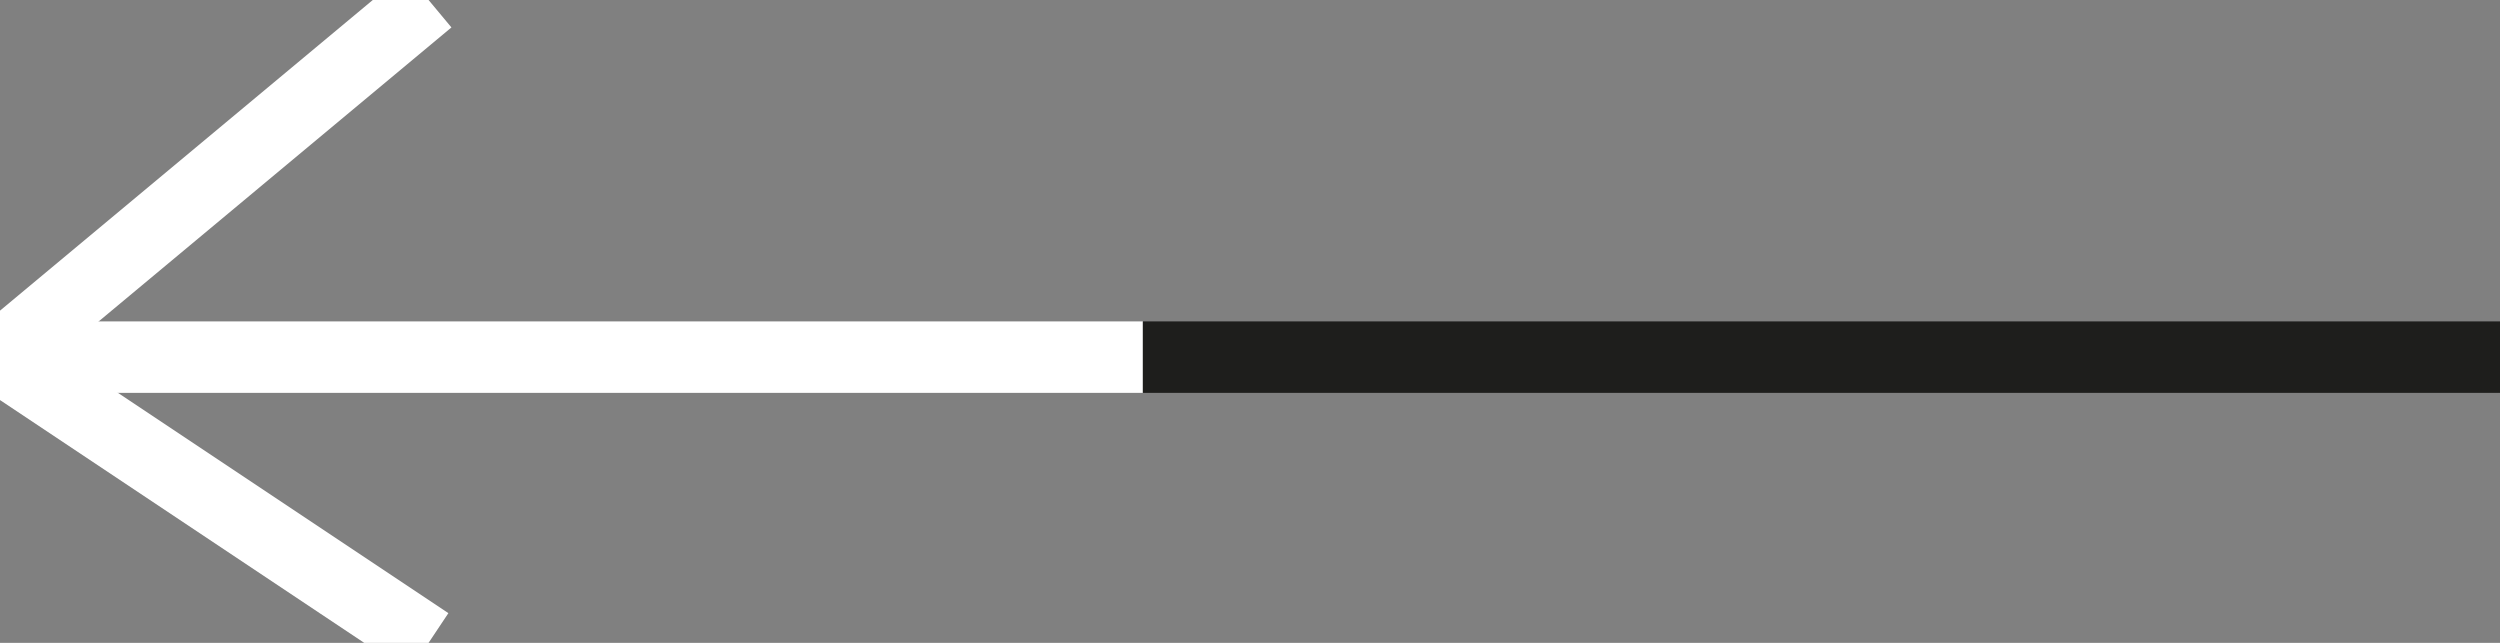 <?xml version="1.0" encoding="UTF-8"?>
<svg version="1.1" viewBox="0 0 35 9" xmlns="http://www.w3.org/2000/svg">
<rect x="0" y="0" width="35" height="9" fill="#808080" stroke="none"/>
<path d="m16 5h-16" fill="none" stroke="#fff" stroke-linejoin="round"/>
<path d="m6 0l-6 5" fill="none" stroke="#fff" stroke-linejoin="round"/>
<path d="m6 9l-6-4" fill="none" stroke="#fff" stroke-linejoin="round"/>
<path d="m35 5h-19" fill="none" stroke="#1e1e1c" stroke-linejoin="round"/>
</svg>